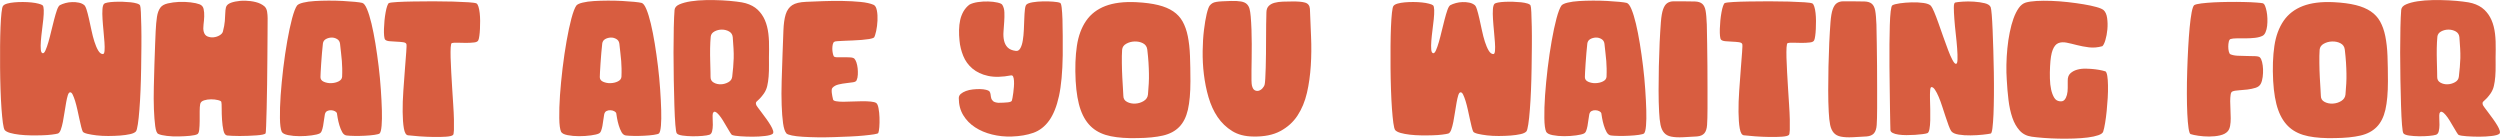 <?xml version="1.0" encoding="utf-8"?>
<!-- Generator: Adobe Illustrator 27.5.0, SVG Export Plug-In . SVG Version: 6.00 Build 0)  -->
<svg version="1.1" id="Capa_1" xmlns="http://www.w3.org/2000/svg" xmlns:xlink="http://www.w3.org/1999/xlink" x="0px" y="0px"
	 viewBox="0 0 2862.2 158.7" style="enable-background:new 0 0 2862.2 158.7;" xml:space="preserve">
<style type="text/css">
	.st0{enable-background:new    ;}
	.st1{fill:#D85D40;}
</style>
<g class="st0">
	<path class="st1" d="M96,5.5C97,6,98,7.7,99,10.7c0.9,2.9,1.9,6.5,2.8,10.6c0.9,4.1,1.9,8.6,2.9,13.3c1,4.7,2.1,9.1,3.4,13.1
		c1.3,4,2.7,7.4,4.3,10.1c1.6,2.7,3.4,4.1,5.4,4.1c1.1,0,1.7-1.3,1.9-3.8c0.2-2.5,0.2-5.8-0.1-9.7c-0.3-3.9-0.6-8.3-1.1-13
		c-0.5-4.7-0.8-9.2-1.1-13.5c-0.3-4.3-0.3-8-0.1-11.2c0.2-3.2,0.8-5.3,1.9-6.4c0.5-0.5,1.9-1,4-1.4c2.1-0.4,4.7-0.7,7.6-0.8
		c2.9-0.1,6.1-0.2,9.4-0.1c3.3,0.1,6.4,0.3,9.3,0.6c2.9,0.3,5.3,0.8,7.3,1.4c2,0.6,3.2,1.4,3.6,2.3c0.4,0.9,0.7,3.6,0.9,7.9
		c0.2,4.3,0.4,9.8,0.5,16.5c0.1,6.7,0.2,14.1,0.1,22.3c-0.1,8.2-0.2,16.6-0.3,25.2c-0.1,8.6-0.4,17-0.7,25.2
		c-0.3,8.2-0.8,15.6-1.3,22.3c-0.5,6.7-1.1,12.2-1.8,16.7c-0.7,4.5-1.4,7.2-2.2,8.1c-1.2,1.3-3.4,2.4-6.7,3.1
		c-3.3,0.7-7,1.3-11.3,1.6c-4.3,0.3-8.8,0.5-13.6,0.5c-4.8,0-9.3-0.2-13.4-0.7c-4.1-0.5-7.7-1.1-10.6-1.8c-2.9-0.7-4.7-1.6-5.2-2.5
		c-0.5-0.9-1.1-2.7-1.8-5.4c-0.7-2.7-1.4-5.7-2.1-9.1c-0.7-3.4-1.5-6.9-2.3-10.6c-0.8-3.7-1.7-7-2.6-10c-0.9-3-1.9-5.4-2.8-7.3
		c-0.9-1.9-1.9-2.7-3-2.6c-1.1,0.1-1.9,1.3-2.6,3.5c-0.7,2.2-1.3,5-1.9,8.3c-0.6,3.3-1.2,7-1.8,10.9c-0.6,3.9-1.2,7.6-1.9,11.1
		c-0.7,3.5-1.5,6.5-2.4,9c-0.9,2.5-2.1,4-3.4,4.4c-1.3,0.4-3.6,0.8-6.8,1.2c-3.2,0.4-6.9,0.7-11.1,0.8c-4.2,0.1-8.6,0.2-13.1,0.1
		c-4.5-0.1-8.8-0.3-12.9-0.8c-4.1-0.5-7.6-1.1-10.7-2c-3.1-0.9-5.1-2-6.2-3.3c-0.8-1.1-1.5-3.8-2.1-8.2c-0.6-4.4-1.1-9.9-1.6-16.5
		c-0.5-6.6-0.8-13.9-1.1-22c-0.3-8.1-0.4-16.3-0.5-24.7C0,69.1,0,60.8,0.1,52.8c0.1-8.1,0.2-15.4,0.5-21.9
		c0.3-6.5,0.6-11.9,1.1-16.2c0.5-4.3,1-6.9,1.7-7.8c0.8-1.2,2.4-2.1,4.8-2.8c2.4-0.7,5.1-1.1,8.2-1.4c3.1-0.3,6.3-0.4,9.8-0.4
		c3.5,0,6.7,0.2,9.8,0.5c3.1,0.3,5.8,0.8,8.1,1.4c2.3,0.6,3.9,1.2,4.7,1.9c0.8,0.7,1.2,2.5,1.3,5.4c0.1,2.9-0.1,6.4-0.5,10.4
		c-0.4,4-0.9,8.2-1.5,12.7c-0.6,4.5-1,8.6-1.3,12.4c-0.3,3.8-0.3,7-0.1,9.6c0.2,2.6,0.9,4,2.1,4.3c1.1,0.3,2.2-0.8,3.3-3.3
		c1.1-2.5,2.2-5.6,3.3-9.4c1.1-3.8,2.2-8,3.3-12.7c1.1-4.7,2.2-9.1,3.3-13.2c1.1-4.1,2.1-7.7,3.2-10.8c1.1-3.1,2.2-4.9,3.4-5.6
		c1.7-0.9,3.8-1.7,6.3-2.4c2.5-0.7,5-1,7.6-1.1C85.1,2.3,87.6,2.5,90,3C92.4,3.4,94.4,4.3,96,5.5z"/>
	<path class="st1" d="M183.8,8.5c1.6-2.1,4.4-3.7,8.3-4.6c3.9-0.9,8.2-1.5,12.7-1.7c4.5-0.2,9,0,13.4,0.5c4.4,0.5,7.8,1.3,10.2,2.2
		c2.5,0.9,4.1,2.7,4.7,5.3c0.6,2.6,0.8,5.5,0.7,8.6c-0.1,3.1-0.4,6.3-0.8,9.5s-0.3,5.8,0.2,7.8c0.7,2.8,2.1,4.7,4.3,5.6
		c2.2,0.9,4.6,1.3,7.1,1c2.5-0.3,4.8-1,6.9-2.3c2.1-1.3,3.3-2.7,3.7-4.3c1.2-4.5,1.9-8.5,2.2-12c0.3-3.5,0.4-6.5,0.5-9
		c0.1-2.5,0.3-4.6,0.7-6.3c0.4-1.7,1.3-3,2.8-4.1c1.7-1.2,4.4-2.2,7.9-2.9c3.5-0.7,7.4-1.1,11.5-1c4.1,0.1,8.2,0.6,12.1,1.6
		c3.9,1,7.2,2.6,9.9,4.9c1.6,1.5,2.6,3.5,3,6.1c0.4,2.6,0.6,5,0.6,7.3c0,4.9,0,11.5-0.1,19.8c-0.1,8.3-0.1,17.2-0.2,26.9
		c-0.1,9.7-0.2,19.4-0.3,29.3c-0.1,9.9-0.3,18.9-0.5,27c-0.2,8.1-0.4,14.9-0.6,20.3c-0.2,5.4-0.4,8.3-0.7,8.7
		c-0.3,0.5-1.4,1-3.3,1.4c-1.9,0.4-4.3,0.7-7.2,0.9c-2.9,0.2-6,0.4-9.3,0.5c-3.3,0.1-6.6,0.2-9.8,0.2c-3.2,0-6.1-0.1-8.7-0.2
		c-2.6-0.1-4.5-0.3-5.7-0.4c-2-0.3-3.4-2.2-4.2-5.8c-0.8-3.6-1.3-7.7-1.6-12.2c-0.3-4.5-0.4-8.8-0.4-12.8c0-4-0.1-6.5-0.4-7.6
		c-0.1-0.8-1.4-1.5-3.8-2.1c-2.4-0.6-5-0.9-7.9-0.9c-2.9,0-5.6,0.4-8.1,1.2c-2.5,0.8-4,2.2-4.4,4.2c-0.4,2-0.6,4.8-0.6,8.4
		c0,3.6,0,7.2,0,10.9c0,3.7-0.2,7-0.5,10c-0.3,3-1.1,4.8-2.3,5.3c-1.6,0.8-4.4,1.4-8.4,1.8c-4,0.4-8.3,0.6-12.9,0.7
		c-4.6,0.1-9.1-0.1-13.4-0.6c-4.3-0.5-7.6-1.2-9.9-2.3c-1.6-0.7-2.8-3.6-3.5-8.9c-0.7-5.3-1.2-11.8-1.5-19.5
		c-0.3-7.7-0.3-16.2-0.1-25.3c0.2-9.1,0.4-17.9,0.7-26.4c0.3-8.5,0.5-16.1,0.8-22.8c0.3-6.7,0.5-11.6,0.6-14.5
		c0.3-6.5,0.8-12.1,1.5-16.6C180.4,14.7,181.8,11.1,183.8,8.5z"/>
	<path class="st1" d="M340.1,6.3c1.1-1.3,3.4-2.4,7.1-3.3c3.7-0.9,8-1.5,13-1.8c5-0.3,10.3-0.5,16-0.5c5.7,0,11.1,0.1,16.3,0.4
		c5.2,0.3,9.8,0.6,13.8,1c4,0.4,6.8,0.8,8.4,1.2c1.9,0.5,3.7,2.9,5.5,7.2c1.8,4.3,3.5,9.8,5.1,16.5c1.6,6.7,3.1,14.3,4.5,22.8
		c1.4,8.5,2.6,17.2,3.7,26.1c1.1,8.9,1.9,17.8,2.5,26.5c0.6,8.7,1,16.6,1.2,23.7c0.2,7.1,0.1,13-0.3,17.7c-0.4,4.7-1.1,7.7-2.2,8.9
		c-0.7,0.7-2.7,1.2-6,1.7c-3.3,0.5-7,0.8-11.1,1c-4.1,0.2-8.1,0.3-12,0.2c-3.9-0.1-6.9-0.2-8.9-0.5c-2-0.3-3.6-1.5-4.9-3.8
		c-1.3-2.3-2.3-4.9-3.2-7.8c-0.9-2.9-1.5-5.7-2-8.4c-0.5-2.7-0.8-4.5-0.9-5.6c-0.3-0.8-1-1.5-2.3-2.2c-1.3-0.7-2.7-1-4.3-1.1
		c-1.6-0.1-3.1,0.2-4.5,0.9c-1.4,0.7-2.3,2-2.7,4c-0.4,2-0.7,4.2-1,6.5c-0.3,2.3-0.6,4.5-1,6.6c-0.4,2.1-0.9,3.9-1.5,5.5
		c-0.6,1.6-1.5,2.7-2.7,3.2c-1.6,0.8-4.6,1.5-8.9,2.1c-4.3,0.6-8.9,0.9-13.7,0.9s-9.2-0.4-13.2-1.2c-4-0.8-6.5-2.1-7.4-4
		c-1.2-2.8-1.9-7.9-2-15.4c-0.1-7.5,0.1-16.1,0.8-26c0.7-9.9,1.7-20.3,3-31.3c1.3-11,2.9-21.4,4.6-31.2c1.7-9.8,3.6-18.4,5.5-25.7
		C336.4,13.7,338.3,8.8,340.1,6.3z M366.9,88.3c0,2.4,1.3,4.2,3.8,5.3c2.5,1.1,5.3,1.7,8.4,1.6c3.1-0.1,5.9-0.7,8.5-2
		c2.6-1.3,4-3.1,4.1-5.5c0.1-3.5,0.2-6.6,0.1-9.4c-0.1-2.8-0.2-5.6-0.4-8.4c-0.2-2.8-0.5-5.8-0.9-8.9c-0.4-3.1-0.8-6.8-1.2-10.9
		c-0.3-2.4-1.4-4.2-3.4-5.4c-2-1.2-4.2-1.8-6.5-1.7c-2.3,0.1-4.5,0.7-6.4,1.8c-1.9,1.1-3,2.8-3.3,4.9c-0.4,3.3-0.8,7.1-1.1,11.2
		c-0.3,4.1-0.6,8.1-0.9,11.9c-0.3,3.8-0.5,7.1-0.6,10C367,85.6,366.9,87.5,366.9,88.3z"/>
	<path class="st1" d="M445.3,3.5c1.2-0.5,4.4-0.9,9.6-1.2c5.2-0.3,11.3-0.5,18.4-0.6c7.1-0.1,14.6-0.2,22.7-0.2
		c8.1,0,15.6,0.1,22.6,0.3s13,0.5,17.9,0.8c4.9,0.3,7.9,0.8,9,1.3c0.9,0.5,1.7,1.8,2.3,3.8c0.6,2,1.1,4.4,1.4,7.2
		c0.3,2.8,0.5,5.8,0.5,9c0,3.2-0.1,6.3-0.2,9.3c-0.1,3-0.4,5.6-0.7,7.9c-0.3,2.3-0.7,3.9-1.1,4.8c-0.5,1.5-2.2,2.4-4.9,2.7
		c-2.7,0.3-5.8,0.5-9.1,0.5c-3.3,0-6.6-0.1-9.7-0.2c-3.1-0.1-5.4,0-6.7,0.4c-0.7,0.3-1.1,1.9-1.3,4.9s-0.2,6.9-0.1,11.7
		c0.1,4.8,0.4,10.3,0.7,16.4c0.3,6.1,0.7,12.4,1.1,18.8c0.4,6.4,0.8,12.7,1.2,18.8c0.4,6.1,0.7,11.7,0.8,16.7c0.1,5,0.1,9.1,0,12.3
		c-0.1,3.2-0.5,5.1-1,5.6c-1.2,1.1-3.9,1.7-8.1,2c-4.2,0.3-9,0.4-14.3,0.3c-5.3-0.1-10.7-0.3-16.1-0.7c-5.4-0.4-9.8-0.8-13.1-1.2
		c-2.3-0.3-3.8-2.9-4.7-7.9c-0.9-5-1.3-11.3-1.4-18.8c-0.1-7.5,0.2-15.7,0.8-24.4c0.6-8.7,1.2-16.9,1.8-24.6
		c0.6-7.7,1.1-14.2,1.5-19.5c0.4-5.3,0.5-8.4,0.2-9.2c-0.4-1.2-1.7-1.9-4-2.2c-2.3-0.3-4.7-0.5-7.4-0.6c-2.7-0.1-5.2-0.3-7.7-0.5
		c-2.5-0.2-4.2-0.8-5.1-1.7c-0.7-0.7-1.1-2.1-1.3-4.4c-0.2-2.3-0.3-4.9-0.2-7.9c0.1-3,0.3-6.2,0.6-9.6c0.3-3.4,0.8-6.5,1.3-9.4
		c0.5-2.9,1.1-5.3,1.8-7.3C444,4.9,444.7,3.7,445.3,3.5z"/>
	<path class="st1" d="M659.9,6.3c1.1-1.3,3.4-2.4,7.1-3.3c3.7-0.9,8-1.5,13-1.8c5-0.3,10.3-0.5,16-0.5c5.7,0,11.1,0.1,16.3,0.4
		c5.2,0.3,9.8,0.6,13.8,1c4,0.4,6.8,0.8,8.4,1.2c1.9,0.5,3.7,2.9,5.5,7.2c1.8,4.3,3.5,9.8,5.1,16.5c1.6,6.7,3.1,14.3,4.5,22.8
		c1.4,8.5,2.6,17.2,3.7,26.1c1.1,8.9,1.9,17.8,2.5,26.5c0.6,8.7,1,16.6,1.2,23.7c0.2,7.1,0.1,13-0.3,17.7c-0.4,4.7-1.1,7.7-2.2,8.9
		c-0.7,0.7-2.7,1.2-6,1.7c-3.3,0.5-7,0.8-11.1,1c-4.1,0.2-8.1,0.3-12,0.2c-3.9-0.1-6.9-0.2-8.9-0.5c-2-0.3-3.6-1.5-4.9-3.8
		c-1.3-2.3-2.3-4.9-3.2-7.8c-0.9-2.9-1.5-5.7-2-8.4c-0.5-2.7-0.8-4.5-0.9-5.6c-0.3-0.8-1-1.5-2.3-2.2c-1.3-0.7-2.7-1-4.3-1.1
		c-1.6-0.1-3.1,0.2-4.5,0.9c-1.4,0.7-2.3,2-2.7,4c-0.4,2-0.7,4.2-1,6.5c-0.3,2.3-0.6,4.5-1,6.6c-0.4,2.1-0.9,3.9-1.5,5.5
		c-0.6,1.6-1.5,2.7-2.7,3.2c-1.6,0.8-4.6,1.5-8.9,2.1c-4.3,0.6-8.9,0.9-13.7,0.9s-9.2-0.4-13.2-1.2c-4-0.8-6.5-2.1-7.4-4
		c-1.2-2.8-1.9-7.9-2-15.4c-0.1-7.5,0.1-16.1,0.8-26c0.7-9.9,1.7-20.3,3-31.3c1.3-11,2.9-21.4,4.6-31.2c1.7-9.8,3.6-18.4,5.5-25.7
		C656.2,13.7,658.1,8.8,659.9,6.3z M686.7,88.3c0,2.4,1.3,4.2,3.8,5.3c2.5,1.1,5.3,1.7,8.4,1.6c3.1-0.1,5.9-0.7,8.5-2
		c2.6-1.3,4-3.1,4.1-5.5c0.1-3.5,0.2-6.6,0.1-9.4c-0.1-2.8-0.2-5.6-0.4-8.4c-0.2-2.8-0.5-5.8-0.9-8.9c-0.4-3.1-0.8-6.8-1.2-10.9
		c-0.3-2.4-1.4-4.2-3.4-5.4c-2-1.2-4.2-1.8-6.5-1.7c-2.3,0.1-4.5,0.7-6.4,1.8c-1.9,1.1-3,2.8-3.3,4.9c-0.4,3.3-0.8,7.1-1.1,11.2
		c-0.3,4.1-0.6,8.1-0.9,11.9c-0.3,3.8-0.5,7.1-0.6,10C686.8,85.6,686.7,87.5,686.7,88.3z"/>
	<path class="st1" d="M816.1,129.9c-0.3,1.2-0.3,3-0.2,5.5c0.1,2.5,0.2,5,0.2,7.6c0,2.6-0.3,5-0.8,7.2c-0.5,2.2-1.6,3.6-3.2,4.1
		c-1.6,0.5-4.3,1-8,1.3c-3.7,0.3-7.6,0.5-11.6,0.4c-4-0.1-7.7-0.3-11.1-0.8c-3.4-0.5-5.6-1.3-6.5-2.5c-0.7-0.7-1.2-3.9-1.7-9.8
		c-0.5-5.9-0.8-13.2-1.1-22.1c-0.3-8.9-0.5-18.6-0.7-29.3c-0.2-10.7-0.3-21.1-0.3-31.4c0-10.3,0.1-19.8,0.3-28.5
		c0.2-8.7,0.5-15.5,0.9-20.3c0.3-2.7,2.1-4.8,5.6-6.3c3.5-1.5,7.8-2.7,13.1-3.5c5.3-0.8,11.1-1.3,17.4-1.4c6.3-0.1,12.5,0,18.4,0.3
		c5.9,0.3,11.3,0.8,16.2,1.4c4.9,0.6,8.4,1.2,10.7,1.9c5.6,1.6,10.2,4.1,13.7,7.4c3.5,3.3,6.3,7.3,8.3,11.9c2,4.6,3.3,9.8,4,15.5
		c0.7,5.7,0.9,11.8,0.8,18.2c-0.1,6.4-0.2,12.1-0.1,17.2c0.1,5.1-0.1,9.6-0.4,13.7c-0.3,4.1-0.9,7.7-1.6,10.8c-0.7,3.1-2,6-3.7,8.5
		c-1.7,2.4-3.2,4.2-4.4,5.5c-1.2,1.3-2.2,2.2-3,2.9c-0.8,0.7-1.3,1.2-1.6,1.7c-0.3,0.5-0.3,1.2-0.2,2.1c0,0.7,0.6,1.9,1.9,3.6
		c1.3,1.7,2.8,3.7,4.5,6c1.7,2.3,3.5,4.7,5.4,7.3c1.9,2.6,3.5,5.1,4.9,7.4c1.4,2.3,2.4,4.4,2.9,6.2c0.5,1.8,0.3,3-0.6,3.7
		c-1.5,1.1-4.4,1.9-8.8,2.4c-4.4,0.5-9.1,0.8-14.1,0.8s-9.7-0.2-14.2-0.5c-4.5-0.3-7.6-0.8-9.3-1.5c-0.4-0.1-1.1-1.1-2.2-2.8
		c-1.1-1.7-2.3-3.8-3.7-6.2c-1.4-2.4-2.9-4.9-4.4-7.4c-1.5-2.5-3.1-4.7-4.6-6.5c-1.5-1.8-2.9-3-4.2-3.5
		C817.8,127.5,816.8,128.1,816.1,129.9z M813.5,88.3c0,2.8,1.2,4.9,3.7,6.3c2.5,1.4,5.2,2,8.2,1.9c3-0.1,5.8-0.9,8.5-2.4
		c2.7-1.5,4.1-3.6,4.4-6.4c0.4-3.9,0.8-7.5,1.1-10.8c0.3-3.3,0.5-6.7,0.6-10.2c0.1-3.5,0-7.1-0.2-11c-0.2-3.9-0.5-8.3-0.9-13.2
		c-0.3-2.9-1.7-5.1-4.2-6.5c-2.5-1.4-5.3-2.1-8.3-2.1s-5.8,0.7-8.4,2.1c-2.6,1.4-4,3.4-4.3,5.9c-0.4,4-0.6,8.5-0.7,13.5
		c-0.1,5,0,9.8,0.1,14.3c0.1,4.5,0.2,8.5,0.3,12C813.5,85.1,813.5,87.3,813.5,88.3z"/>
	<path class="st1" d="M1000.7,42.9c-1.2,0.8-3.1,1.4-5.6,1.8c-2.5,0.4-5.4,0.7-8.6,1c-3.2,0.3-6.5,0.5-10,0.6
		c-3.5,0.1-6.7,0.3-9.7,0.4c-3,0.1-5.6,0.3-7.7,0.4c-2.1,0.1-3.5,0.4-4,0.8c-0.8,0.5-1.4,1.5-1.7,3c-0.3,1.5-0.5,3.1-0.5,4.8
		c0,1.7,0.2,3.4,0.5,5c0.3,1.6,0.7,2.8,1.1,3.6c0.4,0.8,1.7,1.2,3.9,1.3c2.2,0.1,4.6,0.1,7.2,0c2.6-0.1,5.1,0,7.5,0.1
		c2.4,0.1,4.1,0.6,5,1.4c0.9,0.9,1.7,2.4,2.4,4.4c0.7,2,1.1,4.2,1.4,6.6c0.3,2.4,0.3,4.9,0.2,7.4c-0.1,2.5-0.6,4.7-1.4,6.4
		c-0.5,1.2-1.9,2-4.2,2.3c-2.3,0.3-4.8,0.7-7.7,1c-2.9,0.3-5.8,0.8-8.7,1.5c-2.9,0.7-5.3,1.9-7,3.8c-0.5,0.5-0.8,1.3-0.9,2.4
		c-0.1,1.1,0,2.2,0.1,3.4c0.1,1.2,0.3,2.5,0.6,3.8c0.3,1.3,0.5,2.5,0.8,3.6c0.1,1.1,1.3,1.8,3.5,2.2c2.2,0.4,4.9,0.6,8.2,0.6
		c3.3,0,6.8-0.1,10.7-0.3c3.9-0.2,7.6-0.3,11.2-0.3c3.6,0,6.8,0.1,9.7,0.4c2.9,0.3,4.9,0.8,6.1,1.6c1.2,0.8,2.1,2.8,2.7,6.1
		c0.6,3.3,1,6.8,1.1,10.6c0.1,3.8,0.1,7.4-0.2,10.9c-0.3,3.5-0.7,5.7-1.2,6.8c-0.3,0.5-1.9,1-4.9,1.5c-3,0.5-6.9,0.9-11.6,1.4
		c-4.7,0.5-10.1,0.8-16.1,1.1s-12.1,0.5-18.4,0.7c-6.3,0.2-12.5,0.3-18.6,0.2c-6.1-0.1-11.7-0.3-16.7-0.6s-9.2-0.8-12.6-1.5
		c-3.4-0.7-5.5-1.5-6.3-2.4c-1.7-2-3-5.9-3.8-11.6c-0.8-5.7-1.3-12.7-1.6-20.9c-0.3-8.2-0.3-17.3,0-27.3c0.3-10,0.6-20.3,1-30.8
		c0.4-10.5,0.7-19.6,1-27.1c0.3-7.5,1.1-13.7,2.6-18.5c1.5-4.8,4-8.3,7.5-10.6c3.5-2.3,8.8-3.5,15.7-3.8c6-0.3,12.7-0.5,20.1-0.8
		c7.4-0.3,14.7-0.3,22-0.2c7.3,0.1,14,0.5,20.3,1.1c6.3,0.6,11.3,1.7,15,3.3c1.9,0.8,3.1,3,3.8,6.5c0.7,3.5,0.9,7.4,0.7,11.6
		c-0.2,4.2-0.7,8.2-1.5,11.9C1002.3,39.2,1001.5,41.7,1000.7,42.9z"/>
	<path class="st1" d="M1109.9,5.3c2.4-1.3,5.6-2.3,9.6-2.9c4-0.6,8-0.8,11.9-0.7c3.9,0.1,7.4,0.5,10.5,1.2c3.1,0.7,4.9,1.5,5.6,2.6
		c1.5,2.4,2.3,5.3,2.4,8.7c0.1,3.4,0.1,7-0.2,10.7c-0.3,3.7-0.5,7.5-0.8,11.2c-0.3,3.7-0.1,7.2,0.6,10.3c0.7,3.1,2,5.8,4.1,7.9
		c2.1,2.1,5.2,3.5,9.5,4c2.1,0.3,3.8-0.8,5.1-3.1c1.3-2.3,2.2-5.3,2.8-9c0.6-3.7,1-7.7,1.2-12.2c0.2-4.5,0.4-8.7,0.5-12.7
		c0.1-4,0.4-7.5,0.7-10.4c0.3-2.9,0.9-4.8,1.7-5.6c1.2-1.2,3.6-2.1,7.2-2.7c3.6-0.6,7.5-0.9,11.6-1c4.1-0.1,8.1,0,11.8,0.3
		c3.7,0.3,6.4,0.7,8,1.4c0.8,0.3,1.4,2.1,1.8,5.5s0.7,7.9,0.9,13.4c0.2,5.5,0.3,11.9,0.3,19c0,7.1,0,14.5,0,22.1
		c-0.3,19.2-1.7,34.8-4.3,46.7c-2.6,11.9-6.4,21.3-11.3,28.1c-4.9,6.8-11,11.5-18.1,14c-7.1,2.5-15.3,3.9-24.5,4.2
		c-7.9,0.3-15.4-0.5-22.7-2.3c-7.3-1.8-13.7-4.5-19.4-8.2c-5.7-3.7-10.2-8.3-13.6-13.9c-3.4-5.6-5.1-12.1-5.1-19.6
		c0-1.9,0.8-3.5,2.3-4.8c1.5-1.3,3.5-2.4,5.9-3.3c2.4-0.9,5-1.5,7.9-1.8c2.9-0.3,5.6-0.5,8.2-0.4c2.6,0.1,4.9,0.3,6.8,0.8
		c1.9,0.5,3.2,1,3.9,1.7c0.8,1.1,1.3,2.3,1.4,3.7c0.1,1.4,0.4,2.8,0.7,4.1c0.3,1.3,1.1,2.5,2.2,3.5c1.1,1,3.1,1.6,5.9,1.9
		c4.3,0,7.9-0.2,10.8-0.5c2.9-0.3,4.5-1,4.8-2.1c0.1-0.4,0.4-1.4,0.7-3.1c0.3-1.7,0.6-3.6,0.9-5.8c0.3-2.2,0.5-4.5,0.7-6.9
		s0.2-4.6,0.1-6.6c-0.1-2-0.4-3.6-0.9-4.8c-0.5-1.2-1.2-1.7-2.3-1.6c-10.4,2-19.2,2.2-26.5,0.6c-7.3-1.6-13.2-4.4-17.9-8.4
		c-4.7-4-8.2-8.8-10.5-14.5c-2.3-5.7-3.8-11.6-4.3-17.7c-0.4-4-0.6-8-0.5-12c0.1-4,0.5-7.8,1.3-11.4c0.8-3.6,2.1-6.9,3.8-9.9
		C1104.9,10,1107.1,7.4,1109.9,5.3z"/>
	<path class="st1" d="M1300.9,2.5c9.9,0.5,18.2,1.6,25.1,3.3c6.9,1.7,12.6,4.1,17.2,7.2c4.6,3.1,8.2,7,10.8,11.7
		c2.6,4.7,4.6,10.3,5.9,16.8c1.3,6.5,2.2,14.1,2.5,22.6c0.3,8.5,0.5,18.1,0.5,28.8c0,13.5-1,24.4-2.9,32.7
		c-1.9,8.3-5.2,14.9-9.9,19.7c-4.7,4.8-10.9,8.1-18.7,9.9c-7.8,1.8-17.6,2.8-29.3,2.9c-11.6,0.3-21.7-0.4-30.2-2.1
		c-8.5-1.7-15.7-4.9-21.4-9.8c-5.7-4.9-10.1-11.6-13.2-20.2c-3.1-8.6-5-19.7-5.8-33.3c-0.8-15.2-0.3-28.6,1.4-40.1
		c1.7-11.5,5.3-21.1,10.6-28.8c5.3-7.7,12.7-13.3,22-16.9C1274.9,3.3,1286.7,1.8,1300.9,2.5z M1286.1,109.7c0,3.2,1.4,5.5,4.3,7
		c2.9,1.5,6,2.1,9.5,1.9c3.5-0.2,6.7-1.2,9.6-3c2.9-1.8,4.5-4.3,4.8-7.5c0.4-4.4,0.7-8.5,0.9-12.4c0.2-3.9,0.3-7.7,0.2-11.6
		c-0.1-3.9-0.2-8-0.5-12.4c-0.3-4.4-0.7-9.4-1.4-15c-0.4-3.3-2.1-5.7-5-7.2c-2.9-1.5-6.1-2.1-9.6-2c-3.5,0.1-6.6,1-9.5,2.6
		c-2.9,1.6-4.4,3.9-4.7,6.8c-0.3,4.5-0.4,9.6-0.3,15.3c0.1,5.7,0.2,11.1,0.5,16.3c0.3,5.2,0.5,9.8,0.8,13.7
		C1286,106.1,1286.1,108.6,1286.1,109.7z"/>
	<path class="st1" d="M1384.9,6.5c0.9-1.2,2-2.1,3.1-2.8c1.1-0.7,2.6-1.2,4.4-1.5c1.8-0.3,4.1-0.6,6.8-0.7c2.7-0.1,6.1-0.3,10.1-0.4
		c4.8-0.1,8.6,0.1,11.5,0.6c2.9,0.5,5.1,1.5,6.6,2.9c1.5,1.4,2.6,3.3,3.2,5.6c0.6,2.3,1,5.2,1.3,8.5c0.4,4.7,0.7,9.7,0.9,15.2
		c0.2,5.5,0.3,11,0.3,16.5c0,5.5,0,10.9-0.1,16.2c-0.1,5.3-0.1,10-0.2,14.3c-0.1,4.3-0.1,7.9,0,10.9c0.1,3,0.2,5,0.5,6.1
		c0.7,2.8,1.7,4.6,3.2,5.4c1.5,0.8,3,1,4.5,0.6c1.5-0.4,3-1.3,4.3-2.7c1.3-1.4,2.2-2.9,2.6-4.5c0.3-1.2,0.5-3.5,0.7-7
		c0.2-3.5,0.4-7.6,0.5-12.3c0.1-4.7,0.2-10,0.3-15.7c0.1-5.7,0.1-11.5,0.1-17.2c0-5.7,0-11.2,0.1-16.5c0.1-5.3,0.2-10,0.3-14.1
		c0.1-3.1,1-5.4,2.7-7.1c1.7-1.7,3.9-2.9,6.6-3.6c2.7-0.7,5.8-1.2,9.3-1.3c3.5-0.1,7-0.2,10.6-0.2c6.7-0.1,11.7,0.3,15.1,1.3
		c3.4,1,5.2,3.4,5.5,7.1c0.4,10,0.8,20.6,1.3,31.8c0.5,11.2,0.4,22.3-0.3,33.2c-0.7,10.9-2.1,21.3-4.4,31.2
		c-2.3,9.9-5.9,18.5-10.8,26c-4.9,7.5-11.5,13.4-19.7,17.8c-8.2,4.4-18.6,6.5-31.1,6.2c-9.5-0.1-17.5-2.2-24.1-6.3
		c-6.6-4.1-12.1-9.4-16.6-16c-4.5-6.6-7.9-14.2-10.4-22.7c-2.5-8.5-4.2-17.3-5.3-26.2c-1.1-8.9-1.5-17.8-1.4-26.6
		c0.1-8.8,0.6-16.8,1.5-24.1c0.9-7.3,1.9-13.4,3.1-18.4C1382.7,11,1383.9,7.8,1384.9,6.5z"/>
	<path class="st1" d="M1687.9,5.5c1.1,0.5,2.1,2.3,3,5.2c0.9,2.9,1.9,6.5,2.8,10.6c0.9,4.1,1.9,8.6,2.9,13.3c1,4.7,2.1,9.1,3.4,13.1
		c1.3,4,2.7,7.4,4.3,10.1c1.6,2.7,3.4,4.1,5.4,4.1c1.1,0,1.7-1.3,1.9-3.8c0.2-2.5,0.2-5.8-0.1-9.7c-0.3-3.9-0.6-8.3-1.1-13
		c-0.5-4.7-0.8-9.2-1.1-13.5c-0.3-4.3-0.3-8-0.1-11.2c0.2-3.2,0.8-5.3,1.9-6.4c0.5-0.5,1.9-1,4-1.4c2.1-0.4,4.7-0.7,7.6-0.8
		c2.9-0.1,6.1-0.2,9.4-0.1c3.3,0.1,6.4,0.3,9.3,0.6c2.9,0.3,5.3,0.8,7.3,1.4c2,0.6,3.2,1.4,3.6,2.3c0.4,0.9,0.7,3.6,0.9,7.9
		c0.2,4.3,0.4,9.8,0.5,16.5c0.1,6.7,0.2,14.1,0.1,22.3c-0.1,8.2-0.2,16.6-0.3,25.2c-0.1,8.6-0.4,17-0.7,25.2
		c-0.3,8.2-0.8,15.6-1.3,22.3c-0.5,6.7-1.1,12.2-1.8,16.7c-0.7,4.5-1.4,7.2-2.2,8.1c-1.2,1.3-3.4,2.4-6.7,3.1
		c-3.3,0.7-7,1.3-11.3,1.6c-4.3,0.3-8.8,0.5-13.6,0.5c-4.8,0-9.3-0.2-13.4-0.7c-4.1-0.5-7.7-1.1-10.6-1.8c-2.9-0.7-4.7-1.6-5.2-2.5
		c-0.5-0.9-1.1-2.7-1.8-5.4c-0.7-2.7-1.4-5.7-2.1-9.1c-0.7-3.4-1.5-6.9-2.3-10.6c-0.8-3.7-1.7-7-2.6-10c-0.9-3-1.9-5.4-2.8-7.3
		c-0.9-1.9-1.9-2.7-3-2.6c-1.1,0.1-1.9,1.3-2.6,3.5c-0.7,2.2-1.3,5-1.9,8.3c-0.6,3.3-1.2,7-1.8,10.9c-0.6,3.9-1.2,7.6-1.9,11.1
		c-0.7,3.5-1.5,6.5-2.4,9c-0.9,2.5-2.1,4-3.4,4.4c-1.3,0.4-3.6,0.8-6.8,1.2c-3.2,0.4-6.9,0.7-11.1,0.8c-4.2,0.1-8.6,0.2-13.1,0.1
		c-4.5-0.1-8.8-0.3-12.9-0.8c-4.1-0.5-7.6-1.1-10.7-2c-3.1-0.9-5.1-2-6.2-3.3c-0.8-1.1-1.5-3.8-2.1-8.2c-0.6-4.4-1.1-9.9-1.6-16.5
		c-0.5-6.6-0.8-13.9-1.1-22c-0.3-8.1-0.4-16.3-0.5-24.7c-0.1-8.4-0.1-16.6,0-24.7c0.1-8.1,0.2-15.4,0.5-21.9
		c0.3-6.5,0.6-11.9,1.1-16.2c0.5-4.3,1-6.9,1.7-7.8c0.8-1.2,2.4-2.1,4.8-2.8c2.4-0.7,5.1-1.1,8.2-1.4c3.1-0.3,6.3-0.4,9.8-0.4
		c3.5,0,6.7,0.2,9.8,0.5c3.1,0.3,5.8,0.8,8.1,1.4c2.3,0.6,3.9,1.2,4.7,1.9c0.8,0.7,1.2,2.5,1.3,5.4c0.1,2.9-0.1,6.4-0.5,10.4
		s-0.9,8.2-1.5,12.7c-0.6,4.5-1,8.6-1.3,12.4c-0.3,3.8-0.3,7-0.1,9.6c0.2,2.6,0.9,4,2.1,4.3c1.1,0.3,2.2-0.8,3.3-3.3
		c1.1-2.5,2.2-5.6,3.3-9.4c1.1-3.8,2.2-8,3.3-12.7c1.1-4.7,2.2-9.1,3.3-13.2c1.1-4.1,2.1-7.7,3.2-10.8c1.1-3.1,2.2-4.9,3.4-5.6
		c1.7-0.9,3.8-1.7,6.3-2.4c2.5-0.7,5-1,7.6-1.1c2.6-0.1,5.1,0.1,7.5,0.6C1684.3,3.4,1686.3,4.3,1687.9,5.5z"/>
	<path class="st1" d="M1787.7,6.3c1.1-1.3,3.4-2.4,7.1-3.3c3.7-0.9,8-1.5,13-1.8c5-0.3,10.3-0.5,16-0.5c5.7,0,11.1,0.1,16.3,0.4
		c5.2,0.3,9.8,0.6,13.8,1c4,0.4,6.8,0.8,8.4,1.2c1.9,0.5,3.7,2.9,5.5,7.2c1.8,4.3,3.5,9.8,5.1,16.5c1.6,6.7,3.1,14.3,4.5,22.8
		c1.4,8.5,2.6,17.2,3.7,26.1c1.1,8.9,1.9,17.8,2.5,26.5c0.6,8.7,1,16.6,1.2,23.7c0.2,7.1,0.1,13-0.3,17.7c-0.4,4.7-1.1,7.7-2.2,8.9
		c-0.7,0.7-2.7,1.2-6,1.7c-3.3,0.5-7,0.8-11.1,1c-4.1,0.2-8.1,0.3-12,0.2c-3.9-0.1-6.9-0.2-8.9-0.5c-2-0.3-3.6-1.5-4.9-3.8
		c-1.3-2.3-2.3-4.9-3.2-7.8c-0.9-2.9-1.5-5.7-2-8.4c-0.5-2.7-0.8-4.5-0.9-5.6c-0.3-0.8-1-1.5-2.3-2.2c-1.3-0.7-2.7-1-4.3-1.1
		c-1.6-0.1-3.1,0.2-4.5,0.9c-1.4,0.7-2.3,2-2.7,4c-0.4,2-0.7,4.2-1,6.5c-0.3,2.3-0.6,4.5-1,6.6c-0.4,2.1-0.9,3.9-1.5,5.5
		c-0.6,1.6-1.5,2.7-2.7,3.2c-1.6,0.8-4.6,1.5-8.9,2.1c-4.3,0.6-8.9,0.9-13.7,0.9c-4.8,0-9.2-0.4-13.2-1.2c-4-0.8-6.5-2.1-7.4-4
		c-1.2-2.8-1.9-7.9-2-15.4c-0.1-7.5,0.1-16.1,0.8-26c0.7-9.9,1.7-20.3,3-31.3c1.3-11,2.9-21.4,4.6-31.2c1.7-9.8,3.6-18.4,5.5-25.7
		C1784,13.7,1785.9,8.8,1787.7,6.3z M1814.5,88.3c0,2.4,1.3,4.2,3.8,5.3c2.5,1.1,5.3,1.7,8.4,1.6c3.1-0.1,5.9-0.7,8.5-2
		c2.6-1.3,4-3.1,4.1-5.5c0.1-3.5,0.2-6.6,0.1-9.4c-0.1-2.8-0.2-5.6-0.4-8.4c-0.2-2.8-0.5-5.8-0.9-8.9c-0.4-3.1-0.8-6.8-1.2-10.9
		c-0.3-2.4-1.4-4.2-3.4-5.4c-2-1.2-4.2-1.8-6.5-1.7c-2.3,0.1-4.5,0.7-6.4,1.8c-1.9,1.1-3,2.8-3.3,4.9c-0.4,3.3-0.8,7.1-1.1,11.2
		c-0.3,4.1-0.6,8.1-0.9,11.9c-0.3,3.8-0.5,7.1-0.6,10C1814.6,85.6,1814.5,87.5,1814.5,88.3z"/>
	<path class="st1" d="M1901.5,25.5c0.5-6.7,1.4-11.7,2.6-15c1.2-3.3,2.8-5.7,4.8-7c2-1.3,4.4-2,7.2-2c2.8,0,6.1,0,9.8,0
		c6.1,0,11,0.1,14.6,0.2c3.6,0.1,6.4,1,8.3,2.6c1.9,1.6,3.2,4.2,3.9,7.9c0.7,3.7,1.1,9,1.4,16.1c0.1,6.5,0.3,13.9,0.4,22
		c0.1,8.1,0.2,16.5,0.3,25c0.1,8.5,0.1,17,0.1,25.4c0,8.4,0,16.1,0,23.2c0,8.4-0.2,14.8-0.5,19.2c-0.3,4.4-1.4,7.6-3.2,9.6
		c-1.8,2-4.6,3.2-8.3,3.5c-3.7,0.3-9,0.6-15.8,0.9c-5.7,0.3-10.3,0-13.8-0.7c-3.5-0.7-6.2-2.2-8.1-4.4c-1.9-2.2-3.3-5.2-4.1-9.1
		c-0.8-3.9-1.3-8.8-1.6-14.8c-0.4-7.3-0.6-15.5-0.6-24.5s0.1-18.2,0.3-27.5c0.2-9.3,0.5-18.4,0.9-27.2
		C1900.5,40.1,1901,32.3,1901.5,25.5z"/>
	<path class="st1" d="M1974.7,3.5c1.2-0.5,4.4-0.9,9.6-1.2c5.2-0.3,11.3-0.5,18.4-0.6c7.1-0.1,14.6-0.2,22.7-0.2
		c8.1,0,15.6,0.1,22.6,0.3s13,0.5,17.9,0.8c4.9,0.3,7.9,0.8,9,1.3c0.9,0.5,1.7,1.8,2.3,3.8s1.1,4.4,1.4,7.2c0.3,2.8,0.5,5.8,0.5,9
		c0,3.2-0.1,6.3-0.2,9.3c-0.1,3-0.4,5.6-0.7,7.9c-0.3,2.3-0.7,3.9-1.1,4.8c-0.5,1.5-2.2,2.4-4.9,2.7c-2.7,0.3-5.8,0.5-9.1,0.5
		c-3.3,0-6.6-0.1-9.7-0.2c-3.1-0.1-5.4,0-6.7,0.4c-0.7,0.3-1.1,1.9-1.3,4.9c-0.2,3-0.2,6.9-0.1,11.7c0.1,4.8,0.4,10.3,0.7,16.4
		c0.3,6.1,0.7,12.4,1.1,18.8c0.4,6.4,0.8,12.7,1.2,18.8c0.4,6.1,0.7,11.7,0.8,16.7c0.1,5,0.1,9.1,0,12.3c-0.1,3.2-0.5,5.1-1,5.6
		c-1.2,1.1-3.9,1.7-8.1,2c-4.2,0.3-9,0.4-14.3,0.3c-5.3-0.1-10.7-0.3-16.1-0.7c-5.4-0.4-9.8-0.8-13.1-1.2c-2.3-0.3-3.8-2.9-4.7-7.9
		c-0.9-5-1.3-11.3-1.4-18.8c-0.1-7.5,0.2-15.7,0.8-24.4c0.6-8.7,1.2-16.9,1.8-24.6c0.6-7.7,1.1-14.2,1.5-19.5
		c0.4-5.3,0.5-8.4,0.2-9.2c-0.4-1.2-1.7-1.9-4-2.2c-2.3-0.3-4.7-0.5-7.4-0.6c-2.7-0.1-5.2-0.3-7.7-0.5c-2.5-0.2-4.2-0.8-5.1-1.7
		c-0.7-0.7-1.1-2.1-1.3-4.4c-0.2-2.3-0.3-4.9-0.2-7.9c0.1-3,0.3-6.2,0.6-9.6c0.3-3.4,0.8-6.5,1.3-9.4c0.5-2.9,1.1-5.3,1.8-7.3
		C1973.4,4.9,1974.1,3.7,1974.7,3.5z"/>
	<path class="st1" d="M2095.7,25.5c0.5-6.7,1.4-11.7,2.6-15c1.2-3.3,2.8-5.7,4.8-7c2-1.3,4.4-2,7.2-2c2.8,0,6.1,0,9.8,0
		c6.1,0,11,0.1,14.6,0.2c3.6,0.1,6.4,1,8.3,2.6c1.9,1.6,3.2,4.2,3.9,7.9c0.7,3.7,1.1,9,1.4,16.1c0.1,6.5,0.3,13.9,0.4,22
		c0.1,8.1,0.2,16.5,0.3,25c0.1,8.5,0.1,17,0.1,25.4c0,8.4,0,16.1,0,23.2c0,8.4-0.2,14.8-0.5,19.2c-0.3,4.4-1.4,7.6-3.2,9.6
		c-1.8,2-4.6,3.2-8.3,3.5c-3.7,0.3-9,0.6-15.8,0.9c-5.7,0.3-10.3,0-13.8-0.7c-3.5-0.7-6.2-2.2-8.1-4.4c-1.9-2.2-3.3-5.2-4.1-9.1
		c-0.8-3.9-1.3-8.8-1.6-14.8c-0.4-7.3-0.6-15.5-0.6-24.5s0.1-18.2,0.3-27.5c0.2-9.3,0.5-18.4,0.9-27.2
		C2094.7,40.1,2095.2,32.3,2095.7,25.5z"/>
	<path class="st1" d="M2211.3,99.7c-0.8,0-1.3,1.2-1.5,3.7c-0.2,2.5-0.3,5.6-0.2,9.4c0.1,3.8,0.2,7.9,0.3,12.4
		c0.1,4.5,0.1,8.7,0,12.6c-0.1,3.9-0.4,7.3-0.9,10c-0.5,2.7-1.3,4.3-2.5,4.7c-1.2,0.4-3.1,0.8-5.6,1.1c-2.5,0.3-5.4,0.6-8.5,0.8
		c-3.1,0.2-6.4,0.3-9.7,0.3c-3.3,0-6.4-0.2-9.1-0.6c-2.7-0.4-5-1-6.7-1.9c-1.7-0.9-2.6-2-2.6-3.3c0-1.1-0.1-3.9-0.2-8.4
		c-0.1-4.5-0.2-10.2-0.3-16.9c-0.1-6.7-0.2-14.3-0.3-22.6c-0.1-8.3-0.2-16.8-0.3-25.3c-0.1-8.5-0.1-16.9,0-25
		c0.1-8.1,0.2-15.4,0.4-21.9c0.2-6.5,0.5-11.7,1-15.8c0.5-4.1,1.1-6.4,1.9-6.9c1.5-0.9,4.3-1.7,8.6-2.3c4.3-0.6,8.8-1,13.6-1.1
		c4.8-0.1,9.3,0.1,13.5,0.7c4.2,0.6,7,1.7,8.5,3.3c0.9,1.1,2.2,3.4,3.7,7c1.5,3.6,3.2,7.9,4.9,12.8c1.7,4.9,3.6,10.1,5.5,15.6
		c1.9,5.5,3.8,10.5,5.5,15.1c1.7,4.6,3.4,8.4,5,11.4c1.6,3,2.9,4.5,4,4.5c1.1,0.1,1.7-1.5,1.8-4.9c0.1-3.4,0-7.7-0.4-12.8
		c-0.4-5.1-0.9-10.7-1.6-16.7c-0.7-6-1.2-11.6-1.6-16.9c-0.4-5.3-0.6-9.7-0.6-13.2c0-3.5,0.5-5.4,1.6-5.7c1.5-0.4,4.3-0.7,8.4-1
		c4.1-0.3,8.5-0.3,13,0c4.5,0.3,8.7,0.9,12.4,1.8c3.7,0.9,6,2.5,6.8,4.6c0.4,1.1,0.8,3.9,1.2,8.6c0.4,4.7,0.7,10.5,1,17.4
		c0.3,6.9,0.5,14.6,0.8,23.1c0.3,8.5,0.5,17.1,0.6,25.8c0.1,8.7,0.2,17.2,0.1,25.5c-0.1,8.3-0.2,15.7-0.5,22.2
		c-0.3,6.5-0.7,11.8-1.2,15.8c-0.5,4-1.2,6.1-2,6.2c-1.6,0.4-4.6,0.8-9,1.3c-4.4,0.5-9,0.7-13.9,0.8c-4.9,0.1-9.4-0.2-13.7-0.9
		c-4.3-0.7-7.1-2-8.6-4c-0.9-1.3-1.9-3.5-3-6.5c-1.1-3-2.2-6.4-3.5-10.1c-1.3-3.7-2.5-7.6-3.8-11.6c-1.3-4-2.6-7.6-4-10.9
		c-1.4-3.3-2.8-6-4.2-8.1C2214,100.7,2212.7,99.7,2211.3,99.7z"/>
	<path class="st1" d="M2406.9,52.9c-5.3,1.5-10.4,1.9-15.3,1.3c-4.9-0.6-9.5-1.5-13.8-2.6c-4.3-1.1-8.3-2.1-11.9-2.8
		c-3.6-0.7-6.7-0.5-9.4,0.6c-2.7,1.1-4.8,3.7-6.4,7.7s-2.6,10.2-3,18.6c-0.3,4.8-0.3,9.5-0.2,14.2c0.1,4.7,0.6,8.9,1.4,12.6
		c0.8,3.7,2,6.8,3.5,9.3c1.5,2.5,3.6,3.8,6.1,4.1c2.5,0.4,4.4-0.1,5.7-1.6c1.3-1.5,2.2-3.4,2.8-5.7c0.6-2.3,0.9-4.9,0.9-7.8
		c0-2.9,0-5.6,0-8.1c-0.1-3.7,0.8-6.6,2.9-8.6c2.1-2,4.7-3.4,7.8-4.3c3.1-0.9,6.6-1.3,10.3-1.2c3.7,0.1,7.2,0.3,10.4,0.7
		c3.2,0.4,5.9,0.9,8.1,1.4c2.2,0.5,3.4,0.9,3.7,1c0.9,0.5,1.6,2.3,2.1,5.2c0.5,2.9,0.7,6.6,0.8,10.9c0.1,4.3,0,9.1-0.3,14.2
		c-0.3,5.1-0.7,10.2-1.2,15.1c-0.5,4.9-1.1,9.5-1.8,13.7c-0.7,4.2-1.4,7.5-2.2,9.9c-0.5,1.6-2.4,3-5.6,4.1c-3.2,1.1-7.2,2-12,2.6
		c-4.8,0.6-10.1,1-16,1.2s-11.7,0.2-17.6,0.1c-5.9-0.1-11.5-0.4-16.9-0.8c-5.4-0.4-10-0.9-13.7-1.4c-5.8-0.8-10.4-3.2-13.9-7.1
		c-3.5-3.9-6.3-8.8-8.3-14.7c-2-5.9-3.5-12.6-4.4-20.1c-0.9-7.5-1.6-15.3-2-23.3c-0.4-5.3-0.5-11.1-0.4-17.3
		c0.1-6.2,0.5-12.4,1.1-18.7c0.6-6.3,1.5-12.3,2.7-18.2c1.2-5.9,2.6-11.2,4.3-15.9c1.7-4.7,3.7-8.7,6-12c2.3-3.3,5.1-5.4,8.1-6.3
		c3.1-0.9,7.2-1.5,12.3-1.8c5.2-0.3,10.8-0.3,16.9-0.1s12.4,0.7,18.9,1.4c6.5,0.7,12.5,1.6,18.1,2.5c5.6,0.9,10.4,2,14.5,3.1
		c4.1,1.1,6.8,2.3,8.3,3.5c2.1,1.9,3.5,4.9,4.1,9.1s0.7,8.5,0.3,13c-0.4,4.5-1.2,8.6-2.3,12.3C2409.3,49.6,2408.1,51.9,2406.9,52.9z
		"/>
	<path class="st1" d="M2512.1,5.9c1.3-0.8,4.1-1.5,8.2-2c4.1-0.5,8.9-0.9,14.3-1.2c5.4-0.3,11.1-0.4,17.2-0.5
		c6.1-0.1,11.8,0,17.1,0.1c5.3,0.1,10,0.3,13.9,0.6c3.9,0.3,6.5,0.5,7.7,0.8c1.1,0.3,2,1.3,2.7,3c0.7,1.7,1.3,3.8,1.8,6.3
		c0.5,2.5,0.8,5.2,0.9,8.1c0.1,2.9,0,5.8-0.3,8.5c-0.3,2.7-0.9,5.1-1.8,7.2c-0.9,2.1-2,3.4-3.3,4.1c-2.3,1.2-5.2,2-8.7,2.4
		c-3.5,0.4-7.1,0.6-10.7,0.6c-3.6,0-7,0-10.2,0c-3.2,0-5.6,0.3-7.2,0.8c-0.9,0.3-1.6,1.3-2,3c-0.4,1.7-0.6,3.6-0.6,5.6
		s0.2,3.9,0.6,5.6c0.4,1.7,1,2.8,1.8,3.2c2,0.9,4.7,1.5,8.2,1.7c3.5,0.2,7,0.3,10.5,0.3c3.5,0,6.7,0.1,9.6,0.2
		c2.9,0.1,4.7,0.6,5.5,1.4c1.1,1.1,1.9,2.8,2.5,5.3c0.6,2.5,1,5.2,1.1,8.1c0.1,2.9,0,5.9-0.4,9c-0.4,3.1-1.1,5.7-2.2,7.8
		c-1.1,2.1-3,3.7-5.9,4.6c-2.9,0.9-6,1.6-9.4,2c-3.4,0.4-6.7,0.7-9.9,0.9c-3.2,0.2-5.6,0.6-7.2,1.3c-1.1,0.4-1.8,1.6-2.1,3.7
		c-0.3,2.1-0.5,4.6-0.5,7.5c0,2.9,0.1,6.1,0.3,9.5c0.2,3.4,0.3,6.7,0.3,9.9s-0.2,6.1-0.7,8.8c-0.5,2.7-1.4,4.7-2.7,6.2
		c-2,2.3-5,3.8-8.9,4.7c-3.9,0.9-8.1,1.3-12.4,1.3c-4.3,0-8.5-0.3-12.4-0.9c-3.9-0.6-6.9-1.2-8.9-1.9c-0.9-0.4-1.7-2.7-2.3-6.9
		c-0.6-4.2-1.1-9.7-1.4-16.4c-0.3-6.7-0.5-14.4-0.5-22.9c0-8.5,0.1-17.2,0.4-26.1c0.3-8.9,0.6-17.6,1.1-26.3
		c0.5-8.7,1-16.5,1.7-23.5c0.7-7,1.4-12.8,2.3-17.4C2510.1,9.4,2511.1,6.7,2512.1,5.9z"/>
	<path class="st1" d="M2671.9,2.5c9.9,0.5,18.2,1.6,25.1,3.3c6.9,1.7,12.6,4.1,17.2,7.2c4.6,3.1,8.2,7,10.8,11.7
		c2.6,4.7,4.6,10.3,5.9,16.8c1.3,6.5,2.2,14.1,2.5,22.6c0.3,8.5,0.5,18.1,0.5,28.8c0,13.5-1,24.4-2.9,32.7
		c-1.9,8.3-5.2,14.9-9.9,19.7c-4.7,4.8-10.9,8.1-18.7,9.9c-7.8,1.8-17.6,2.8-29.3,2.9c-11.6,0.3-21.7-0.4-30.2-2.1
		c-8.5-1.7-15.7-4.9-21.4-9.8c-5.7-4.9-10.1-11.6-13.2-20.2c-3.1-8.6-5-19.7-5.8-33.3c-0.8-15.2-0.3-28.6,1.4-40.1
		c1.7-11.5,5.3-21.1,10.6-28.8c5.3-7.7,12.7-13.3,22-16.9C2645.9,3.3,2657.7,1.8,2671.9,2.5z M2657.1,109.7c0,3.2,1.4,5.5,4.3,7
		c2.9,1.5,6,2.1,9.5,1.9c3.5-0.2,6.7-1.2,9.6-3c2.9-1.8,4.5-4.3,4.8-7.5c0.4-4.4,0.7-8.5,0.9-12.4c0.2-3.9,0.3-7.7,0.2-11.6
		c-0.1-3.9-0.2-8-0.5-12.4c-0.3-4.4-0.7-9.4-1.4-15c-0.4-3.3-2.1-5.7-5-7.2c-2.9-1.5-6.1-2.1-9.6-2c-3.5,0.1-6.6,1-9.5,2.6
		c-2.9,1.6-4.4,3.9-4.7,6.8c-0.3,4.5-0.4,9.6-0.3,15.3c0.1,5.7,0.2,11.1,0.5,16.3c0.3,5.2,0.5,9.8,0.8,13.7
		C2657,106.1,2657.1,108.6,2657.1,109.7z"/>
	<path class="st1" d="M2792.9,129.9c-0.3,1.2-0.3,3-0.2,5.5c0.1,2.5,0.2,5,0.2,7.6c0,2.6-0.3,5-0.8,7.2c-0.5,2.2-1.6,3.6-3.2,4.1
		c-1.6,0.5-4.3,1-8,1.3c-3.7,0.3-7.6,0.5-11.6,0.4c-4-0.1-7.7-0.3-11.1-0.8c-3.4-0.5-5.6-1.3-6.5-2.5c-0.7-0.7-1.2-3.9-1.7-9.8
		c-0.5-5.9-0.8-13.2-1.1-22.1c-0.3-8.9-0.5-18.6-0.7-29.3c-0.2-10.7-0.3-21.1-0.3-31.4c0-10.3,0.1-19.8,0.3-28.5
		c0.2-8.7,0.5-15.5,0.9-20.3c0.3-2.7,2.1-4.8,5.6-6.3c3.5-1.5,7.8-2.7,13.1-3.5c5.3-0.8,11.1-1.3,17.4-1.4c6.3-0.1,12.5,0,18.4,0.3
		c5.9,0.3,11.3,0.8,16.2,1.4c4.9,0.6,8.4,1.2,10.7,1.9c5.6,1.6,10.2,4.1,13.7,7.4c3.5,3.3,6.3,7.3,8.3,11.9c2,4.6,3.3,9.8,4,15.5
		c0.7,5.7,0.9,11.8,0.8,18.2c-0.1,6.4-0.2,12.1-0.1,17.2c0.1,5.1-0.1,9.6-0.4,13.7c-0.3,4.1-0.9,7.7-1.6,10.8c-0.7,3.1-2,6-3.7,8.5
		c-1.7,2.4-3.2,4.2-4.4,5.5c-1.2,1.3-2.2,2.2-3,2.9c-0.8,0.7-1.3,1.2-1.6,1.7c-0.3,0.5-0.3,1.2-0.2,2.1c0,0.7,0.6,1.9,1.9,3.6
		c1.3,1.7,2.8,3.7,4.5,6c1.7,2.3,3.5,4.7,5.4,7.3c1.9,2.6,3.5,5.1,4.9,7.4c1.4,2.3,2.4,4.4,2.9,6.2c0.5,1.8,0.3,3-0.6,3.7
		c-1.5,1.1-4.4,1.9-8.8,2.4c-4.4,0.5-9.1,0.8-14.1,0.8s-9.7-0.2-14.2-0.5c-4.5-0.3-7.6-0.8-9.3-1.5c-0.4-0.1-1.1-1.1-2.2-2.8
		c-1.1-1.7-2.3-3.8-3.7-6.2c-1.4-2.4-2.9-4.9-4.4-7.4c-1.5-2.5-3.1-4.7-4.6-6.5c-1.5-1.8-2.9-3-4.2-3.5
		C2794.6,127.5,2793.6,128.1,2792.9,129.9z M2790.3,88.3c0,2.8,1.2,4.9,3.7,6.3c2.5,1.4,5.2,2,8.2,1.9c3-0.1,5.8-0.9,8.5-2.4
		c2.7-1.5,4.1-3.6,4.4-6.4c0.4-3.9,0.8-7.5,1.1-10.8c0.3-3.3,0.5-6.7,0.6-10.2c0.1-3.5,0-7.1-0.2-11c-0.2-3.9-0.5-8.3-0.9-13.2
		c-0.3-2.9-1.7-5.1-4.2-6.5c-2.5-1.4-5.3-2.1-8.3-2.1s-5.8,0.7-8.4,2.1c-2.6,1.4-4,3.4-4.3,5.9c-0.4,4-0.6,8.5-0.7,13.5
		c-0.1,5,0,9.8,0.1,14.3c0.1,4.5,0.2,8.5,0.3,12C2790.3,85.1,2790.3,87.3,2790.3,88.3z"/>
</g>
</svg>
